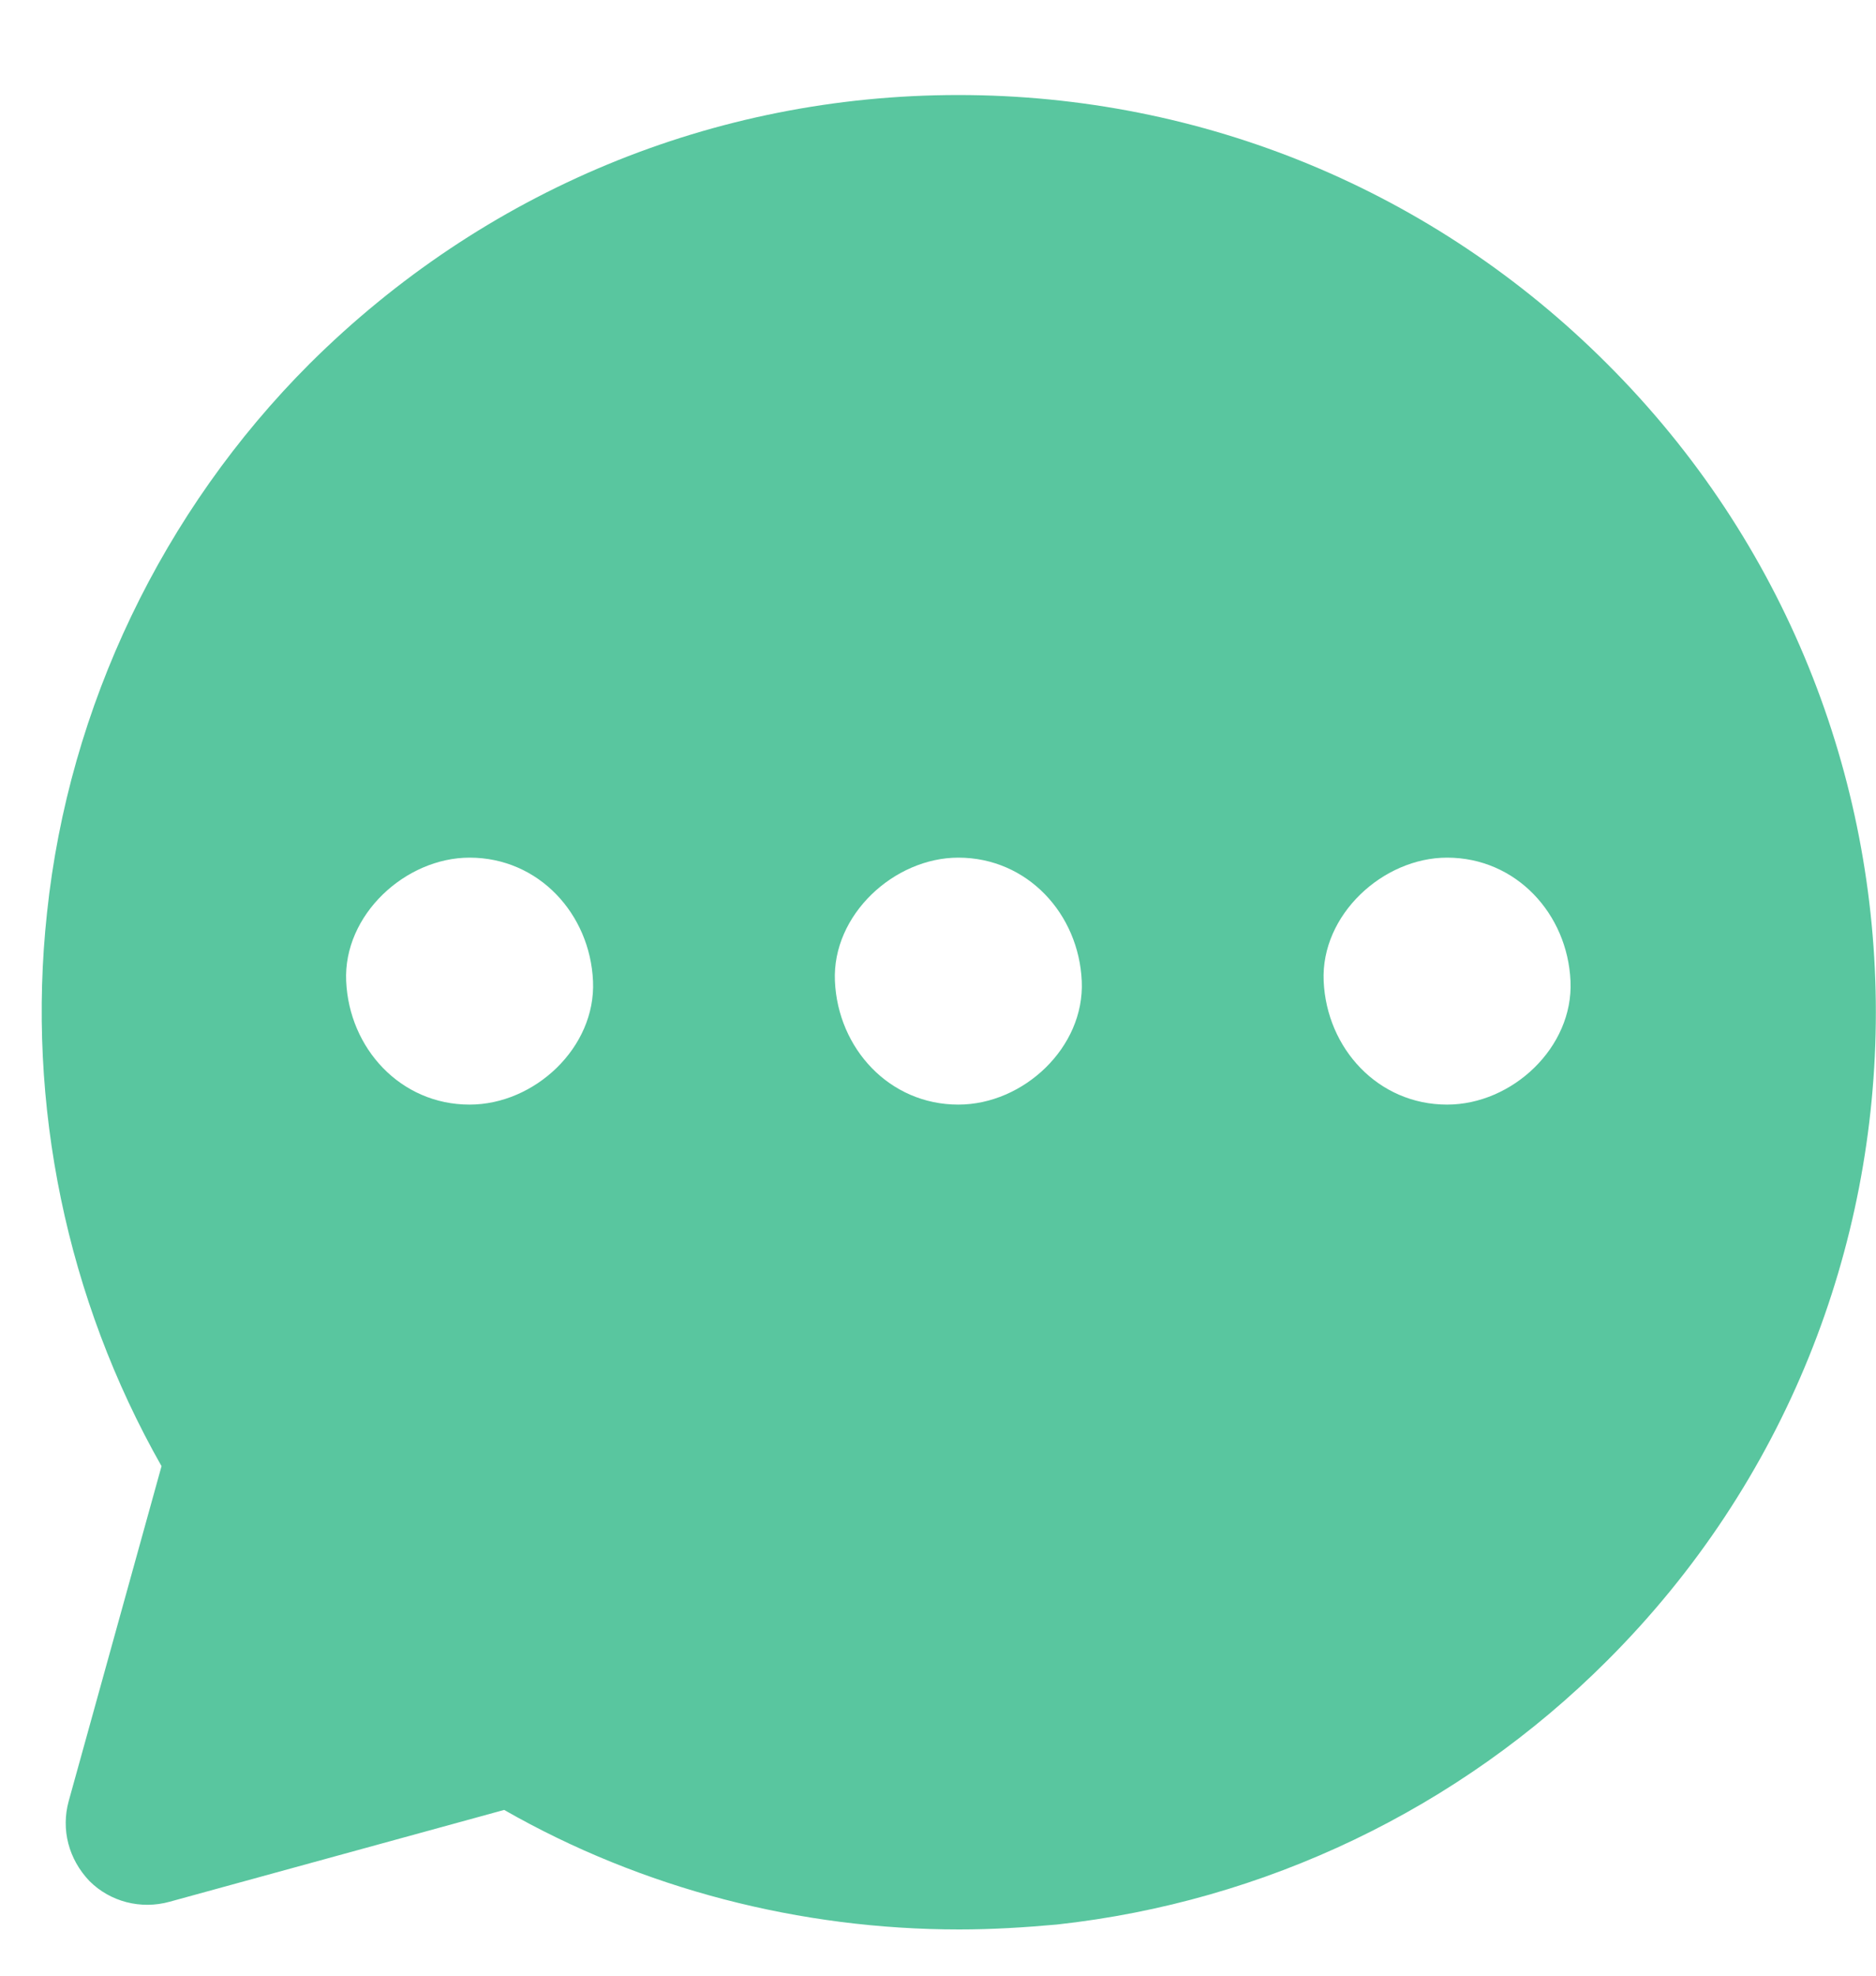 <svg width="19" height="20" viewBox="0 0 19 20" fill="none" xmlns="http://www.w3.org/2000/svg">
<path d="M16.276 3.682C14.526 1.932 12.186 0.962 9.706 0.962C7.226 0.962 4.896 1.932 3.136 3.682C1.646 5.172 0.696 7.152 0.476 9.242C0.266 11.182 0.676 13.152 1.636 14.842L0.696 18.232C0.616 18.522 0.696 18.822 0.906 19.042C1.116 19.252 1.426 19.332 1.716 19.252L5.106 18.322C6.506 19.122 8.106 19.532 9.716 19.532C10.046 19.532 10.376 19.512 10.706 19.482C12.806 19.252 14.776 18.312 16.276 16.812C19.906 13.192 19.906 7.302 16.276 3.682ZM4.756 11.182C4.056 11.182 3.536 10.612 3.506 9.932C3.476 9.262 4.106 8.682 4.756 8.682C5.456 8.682 5.976 9.252 6.006 9.932C6.036 10.602 5.416 11.182 4.756 11.182ZM9.706 11.182C9.006 11.182 8.486 10.612 8.456 9.932C8.426 9.262 9.056 8.682 9.706 8.682C10.406 8.682 10.926 9.252 10.956 9.932C10.986 10.602 10.366 11.182 9.706 11.182ZM14.656 11.182C13.956 11.182 13.436 10.612 13.406 9.932C13.376 9.262 14.006 8.682 14.656 8.682C15.356 8.682 15.876 9.252 15.906 9.932C15.936 10.602 15.316 11.182 14.656 11.182Z" fill="#59C69F"/>
</svg>
